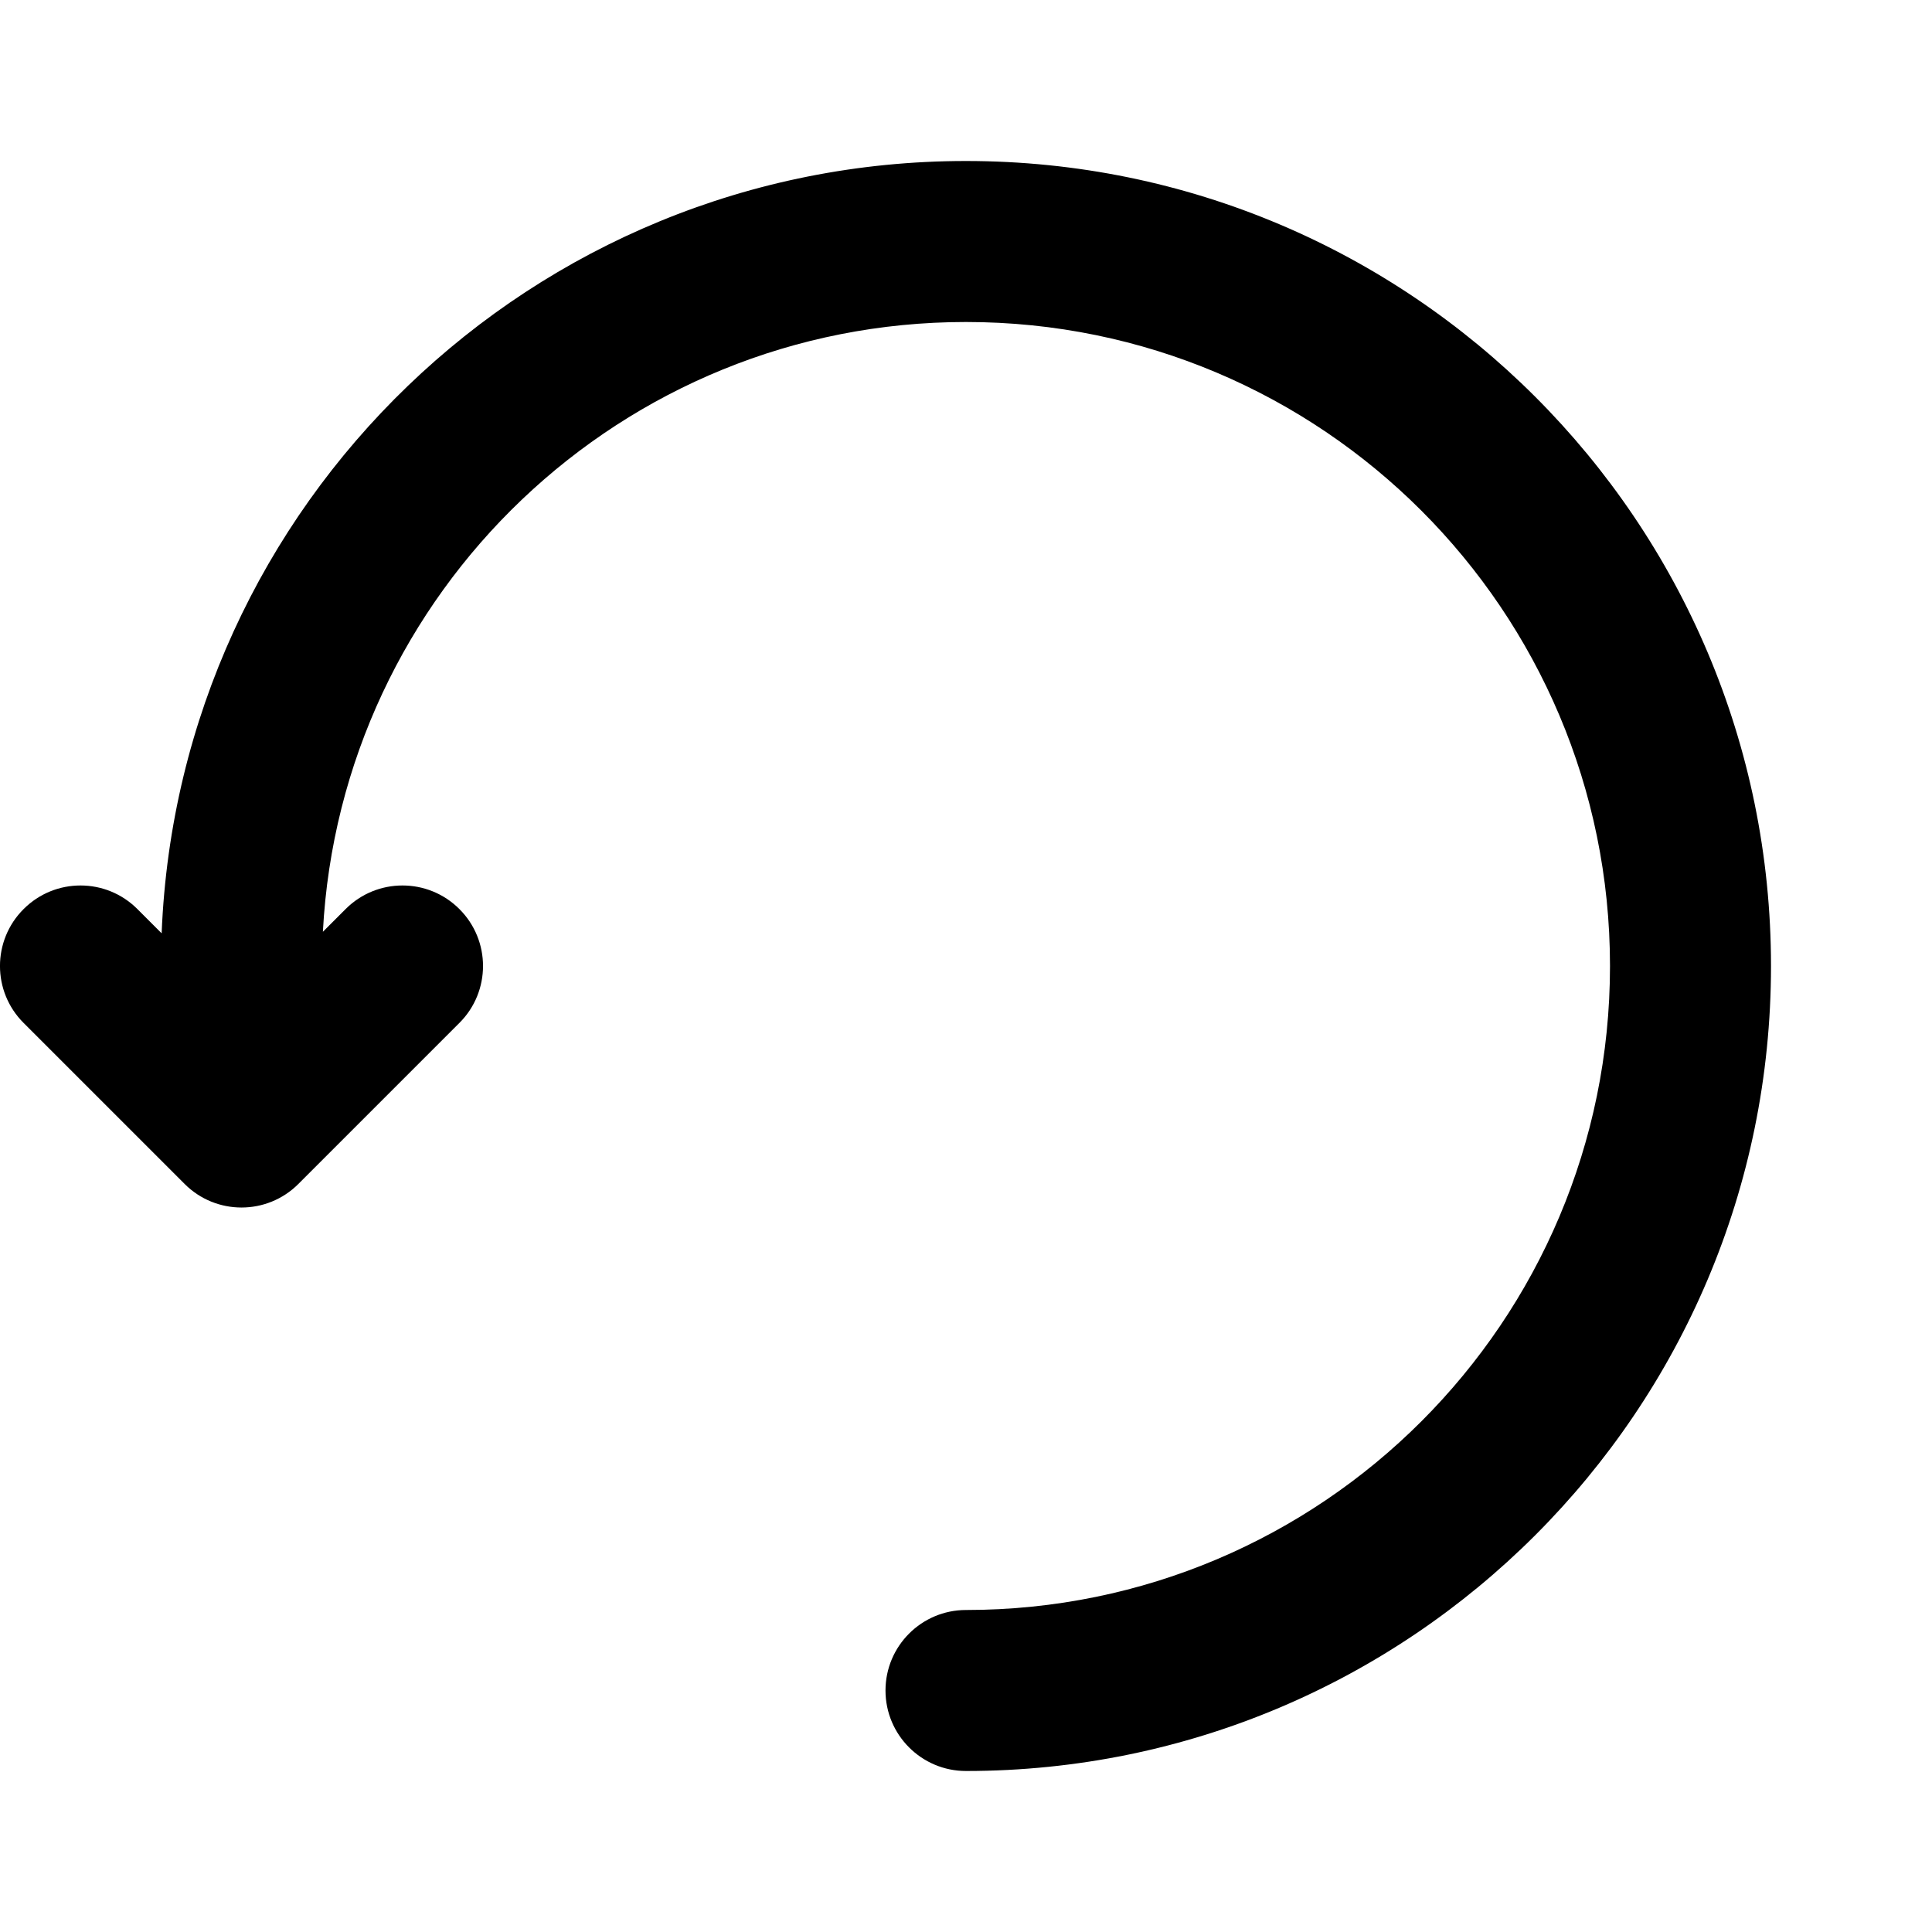 <svg xmlns="http://www.w3.org/2000/svg" xmlns:xlink="http://www.w3.org/1999/xlink" width="24" height="24" viewBox="0 0 24 24"><path id="undo-a" d="M2.008,11.594 C2.221,6.259 6.613,2 12,2 C17.523,2 22,6.477 22,12 C22,17.523 17.523,22 12,22 C11.448,22 11,21.552 11,21 C11,20.448 11.448,20 12,20 C16.418,20 20,16.418 20,12 C20,7.582 16.418,4 12,4 C7.724,4 4.232,7.354 4.011,11.575 L4.293,11.293 C4.683,10.902 5.317,10.902 5.707,11.293 C6.098,11.683 6.098,12.317 5.707,12.707 L3.707,14.707 C3.317,15.098 2.683,15.098 2.293,14.707 L0.293,12.707 C-0.098,12.317 -0.098,11.683 0.293,11.293 C0.683,10.902 1.317,10.902 1.707,11.293 L2.008,11.594 Z"/></svg>